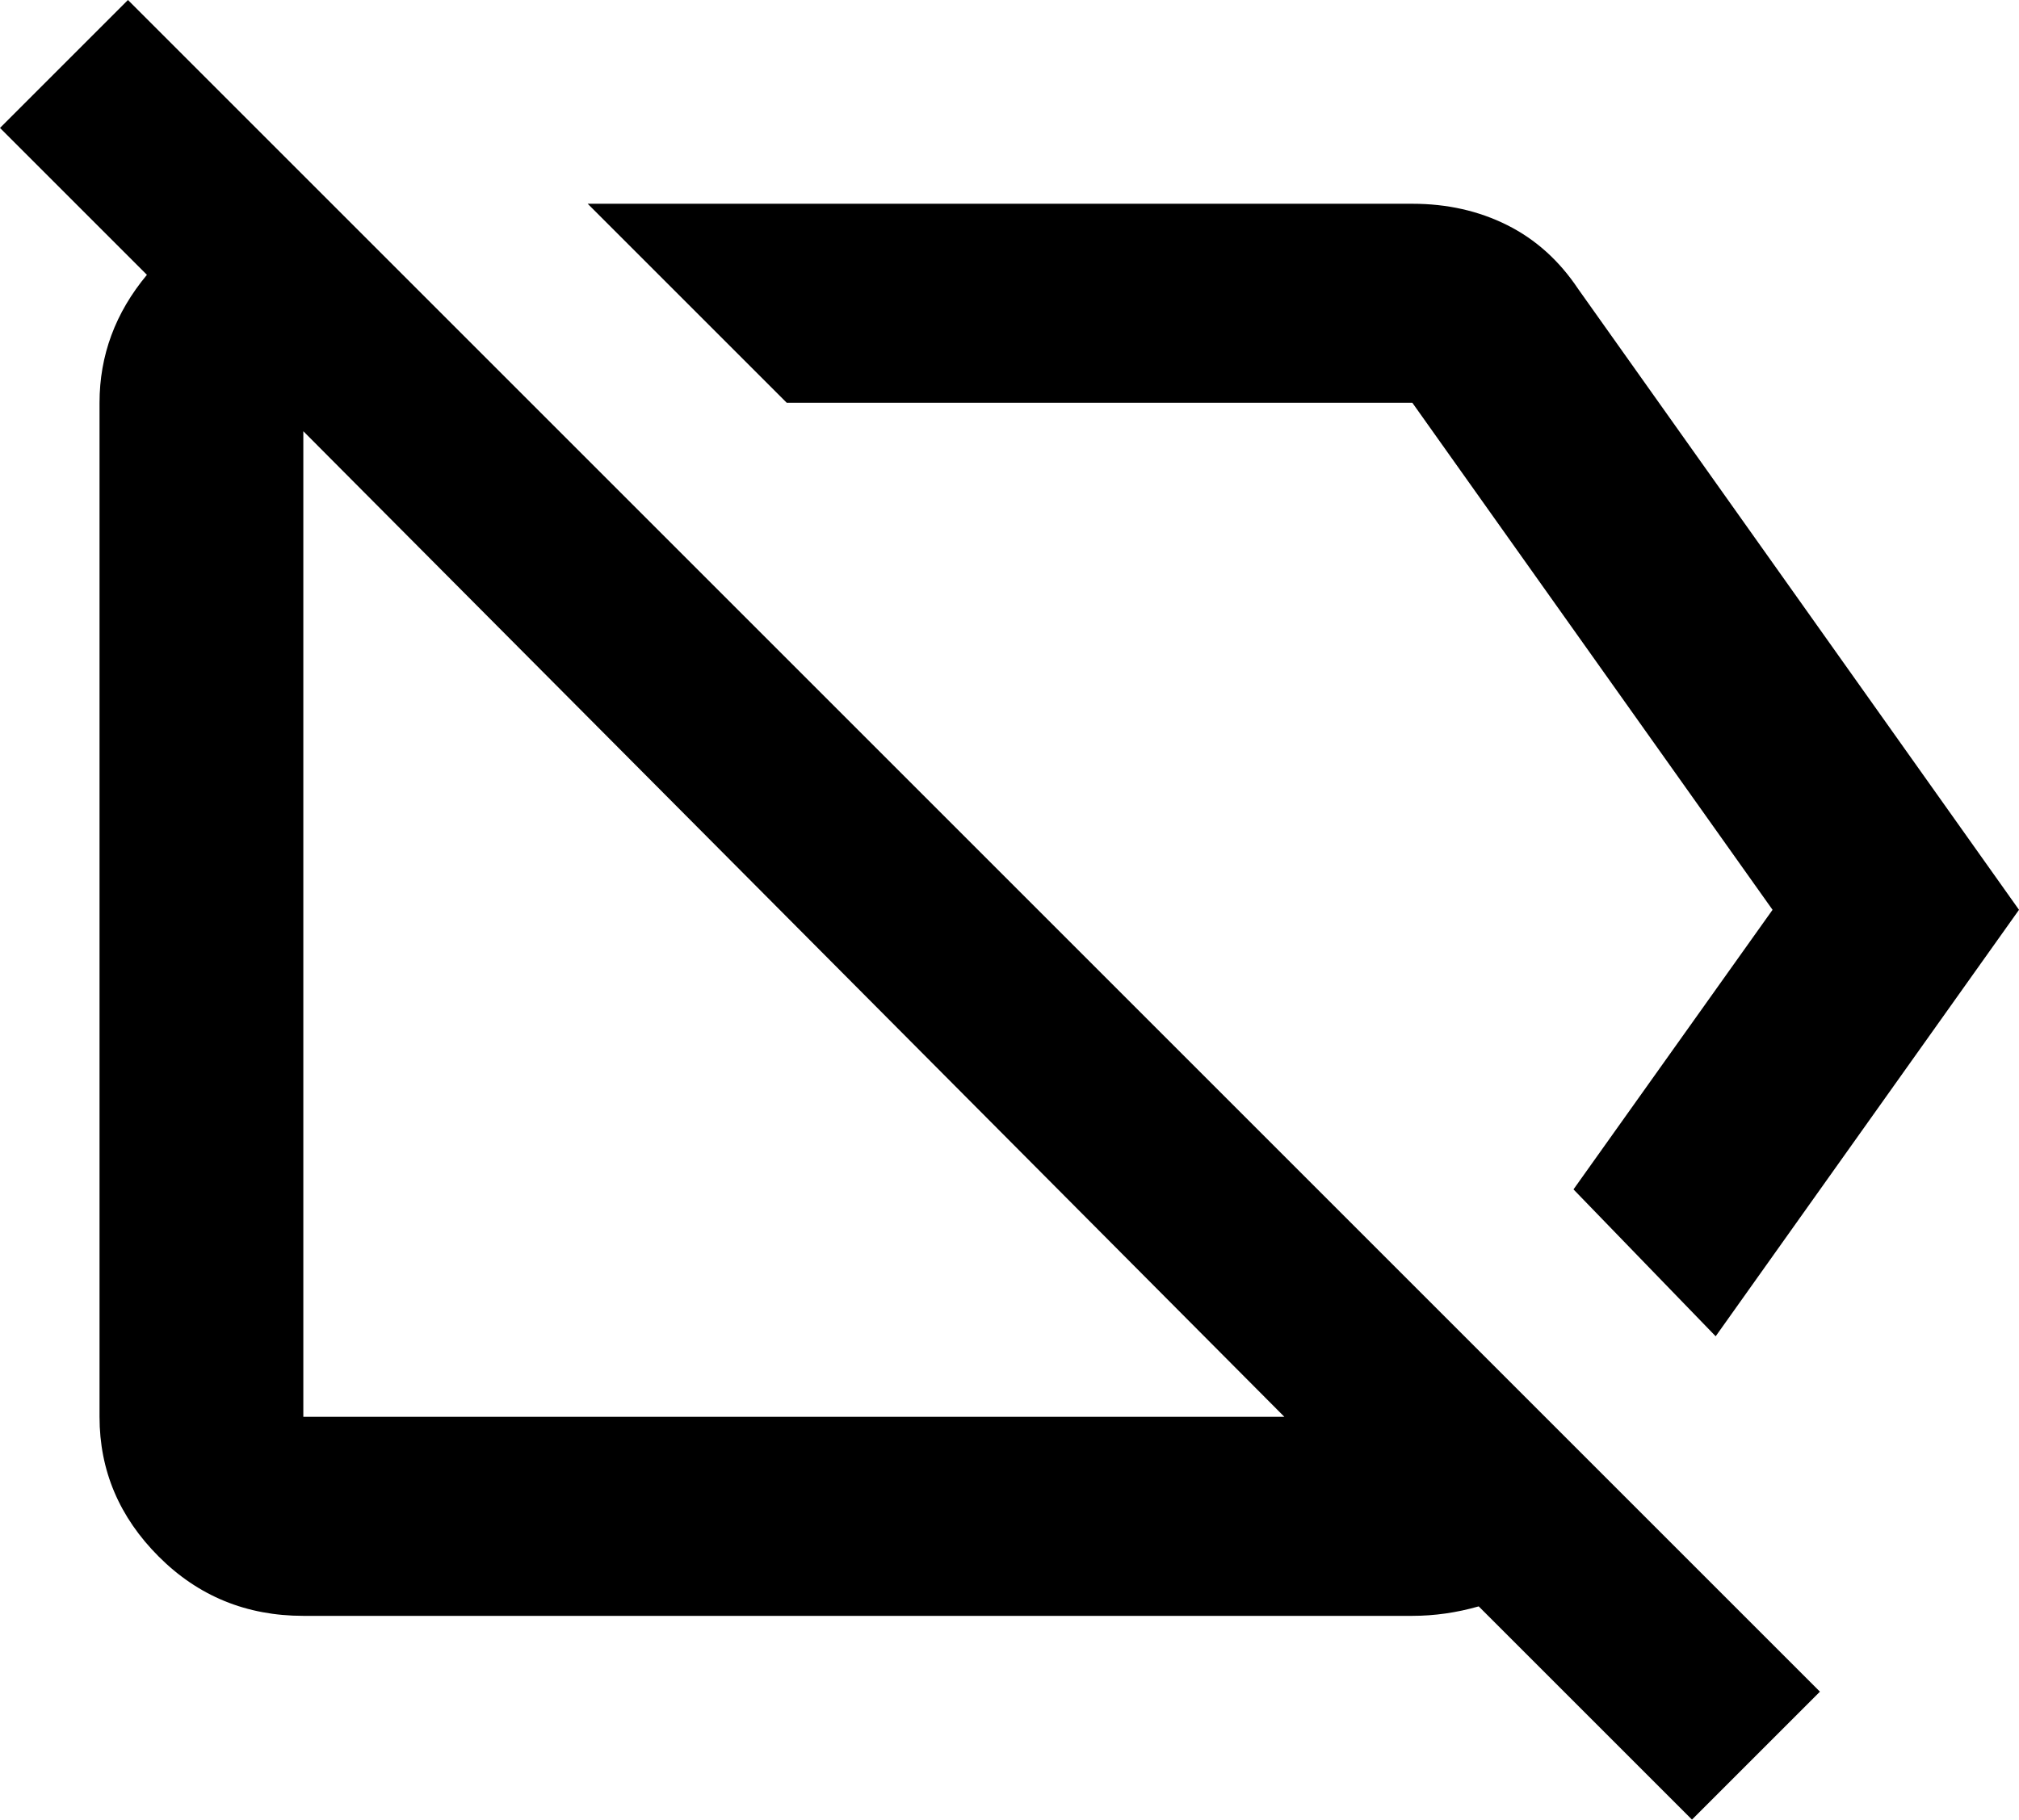 <svg xmlns="http://www.w3.org/2000/svg" viewBox="43 0 426 384">
      <g transform="scale(1 -1) translate(0 -384)">
        <path d="M43 357 70 384 427 27 400 0 355 45Q348 43 341 43H107Q89 43 76.5 55.5Q64 68 64 85V299Q64 314 74 326ZM107 85H314L107 293ZM417 192 341 299H209L167 341H341Q352 341 361.0 336.5Q370 332 376 323L469 192L405 102L375 133Z" />
      </g>
    </svg>